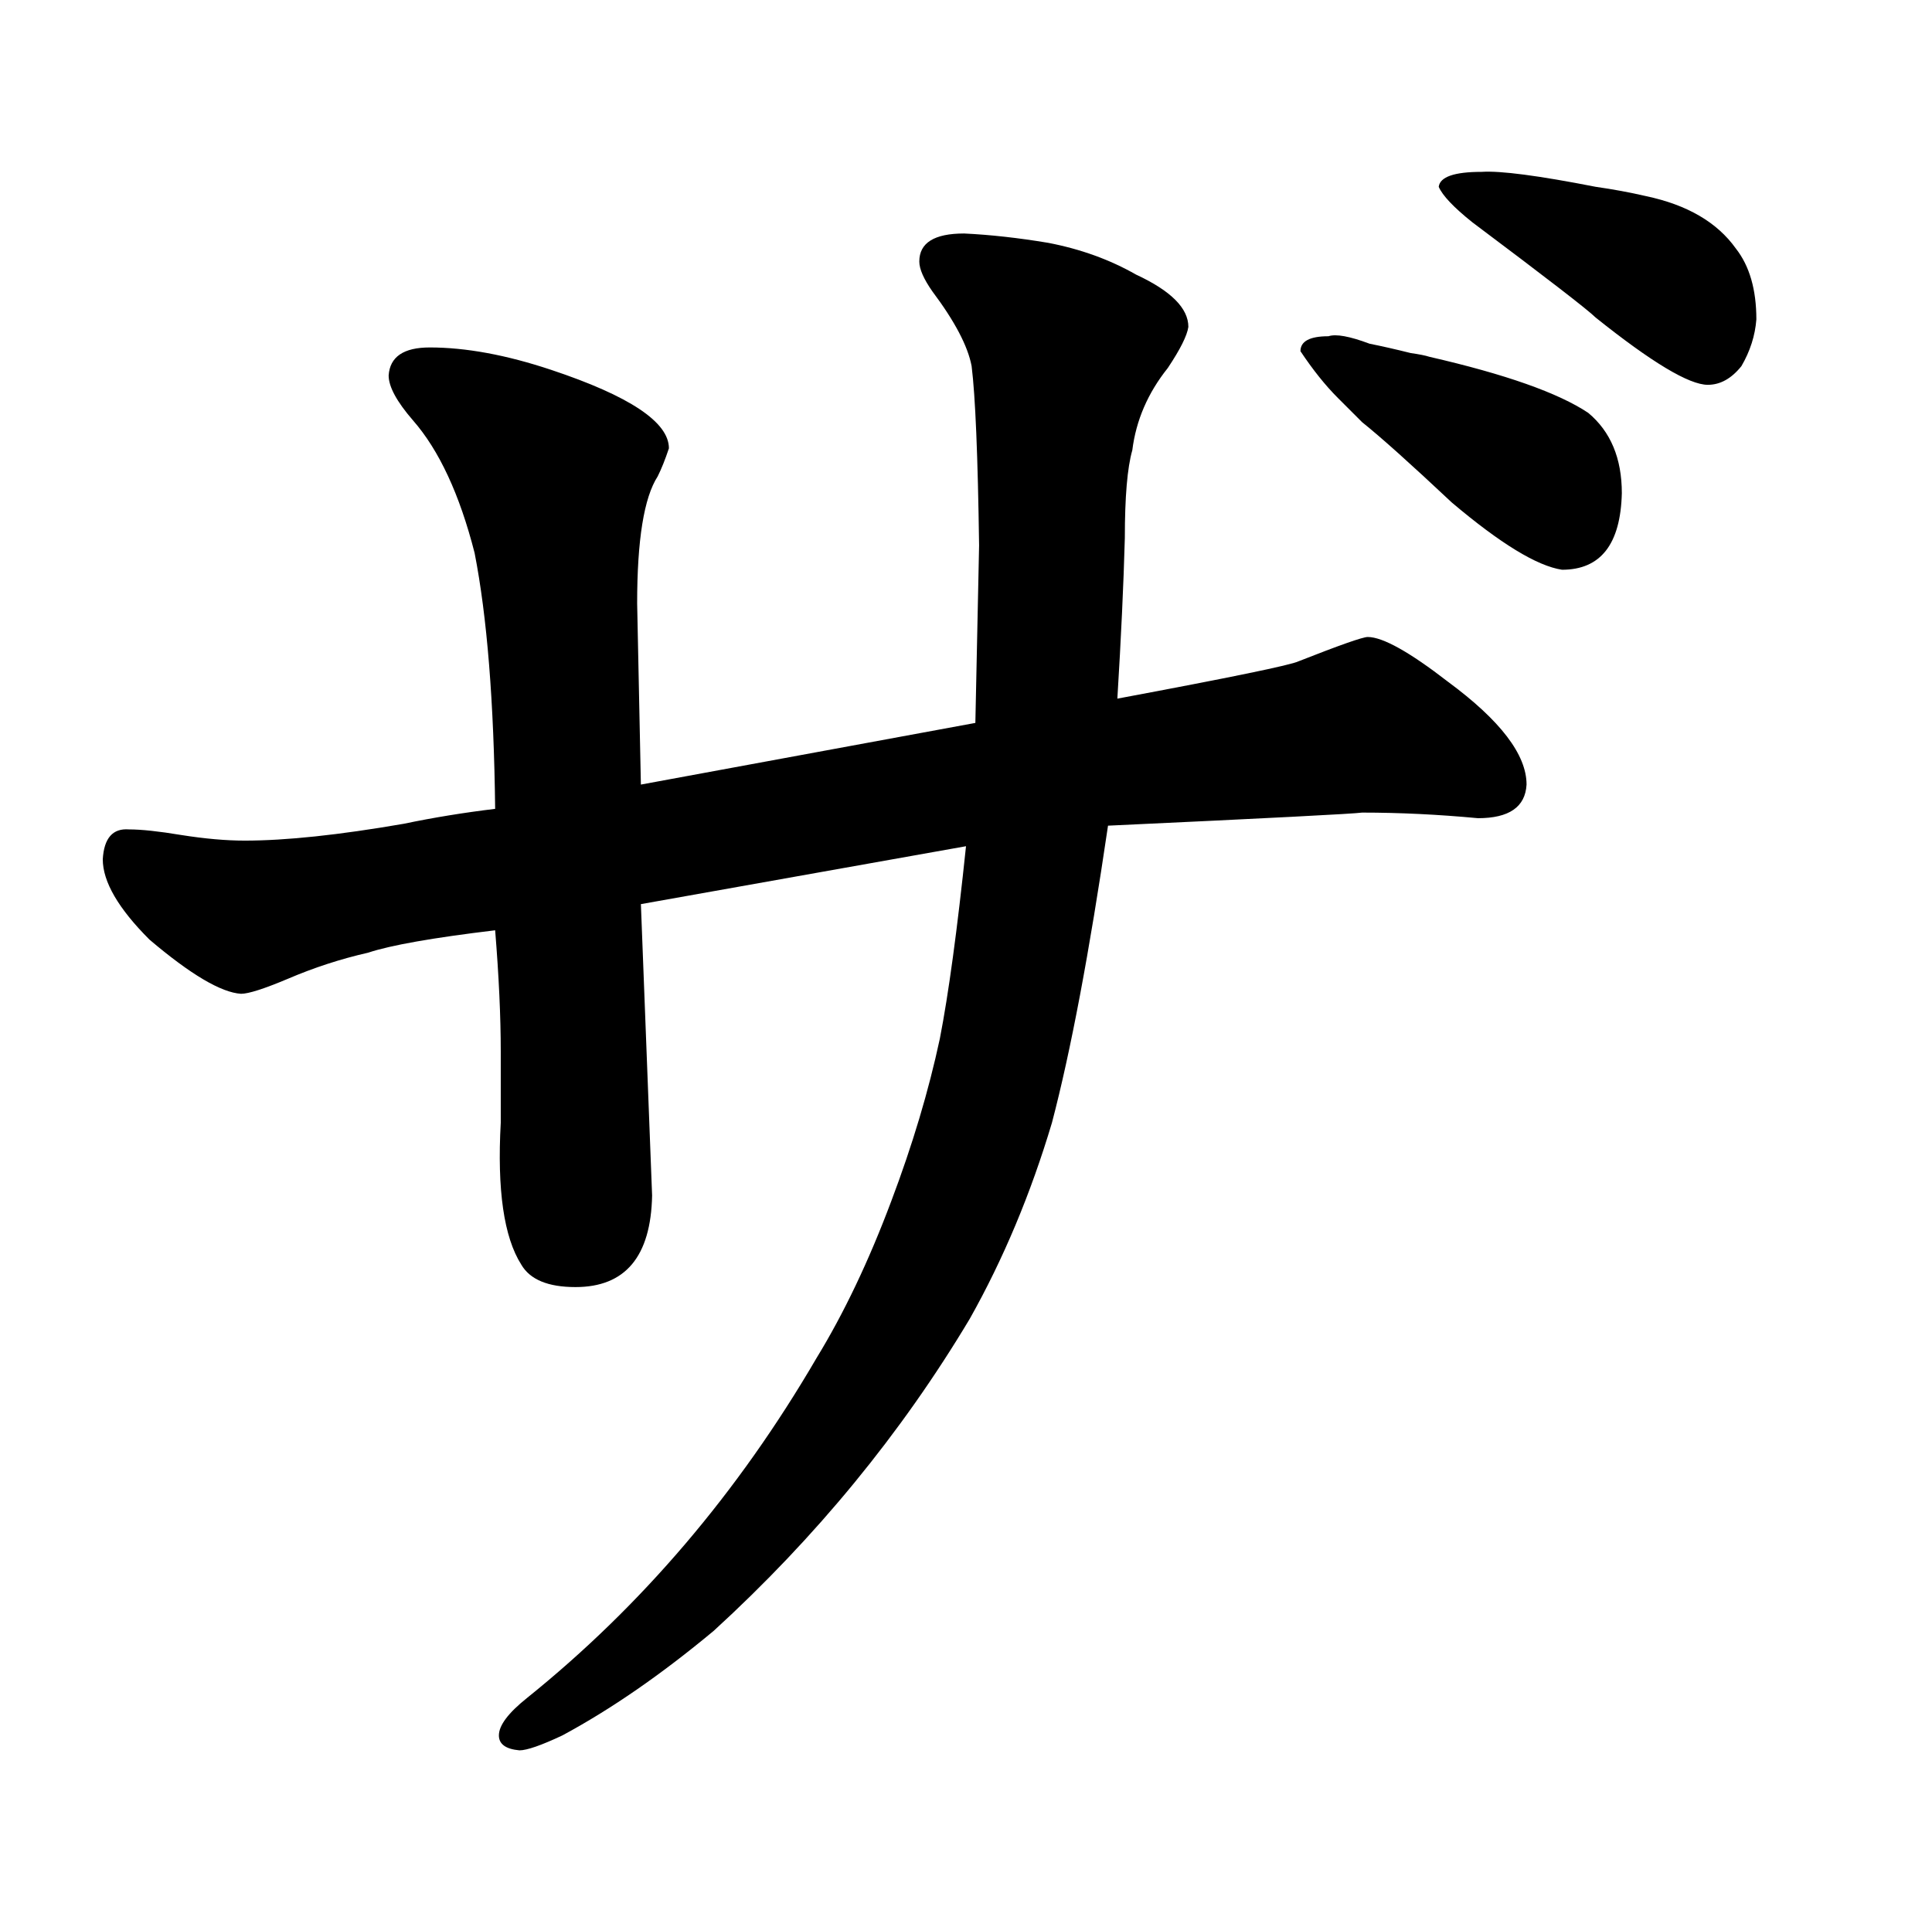 <?xml version="1.0" standalone="no"?>
<!DOCTYPE svg PUBLIC "-//W3C//DTD SVG 1.1//EN" "http://www.w3.org/Graphics/SVG/1.1/DTD/svg11.dtd" >
<svg xmlns="http://www.w3.org/2000/svg" xmlns:xlink="http://www.w3.org/1999/xlink" version="1.1" viewBox="-10 0 1034 1024">
  <g transform="matrix(1 0 0 -1 0 820)">
   <path fill="currentColor"
d="M333 400l-2 97q0 51 11 68q3 6 6 15q0 21 -63 42q-36 12 -65 12q-21 0 -22 -15q0 -9 13 -24q21 -24 33 -71q10 -51 11 -137q-25 -3 -49 -8q-52 -9 -85 -9q-15 0 -34 3q-18 3 -28 3q-13 1 -14 -16q0 -18 25 -43q33 -28 49 -29q6 0 25 8q21 9 43 14q18 6 68 12q3 -37 3 -65
v-38q-3 -54 11 -76q7 -12 29 -12q40 0 41 49l-6 156l174 31q-7 -67 -14 -103q-9 -42 -26 -87q-18 -48 -40 -84q-63 -108 -155 -182q-15 -12 -15 -20q0 -7 11 -8q6 0 23 8q39 21 81 56q82 75 137 167q27 48 44 105q15 57 30 159q129 6 136 7q30 0 62 -3q25 0 26 18
q0 24 -42 55q-31 24 -43 24q-4 0 -37 -13q-6 -3 -97 -20q3 49 4 86q0 33 4 47q3 24 19 44q10 15 11 22q0 15 -28 28q-21 12 -47 17q-24 4 -45 5q-24 0 -24 -15q0 -6 7 -16q18 -24 21 -40q3 -24 4 -96l-2 -95zM701 640q-15 0 -15 -8q10 -15 20 -25l13 -13q15 -12 48 -43
q39 -33 59 -36q31 0 32 41q0 28 -18 43q-24 16 -85 30q-3 1 -10 2q-12 3 -22 5q-16 6 -22 4zM844 720q-46 9 -61 8q-22 0 -23 -8q3 -7 18 -19q60 -45 66 -51q45 -36 60 -36q10 0 18 10q7 12 8 25q0 24 -11 38q-15 21 -48 28q-13 3 -27 5v0z" />
  </g>

</svg>
